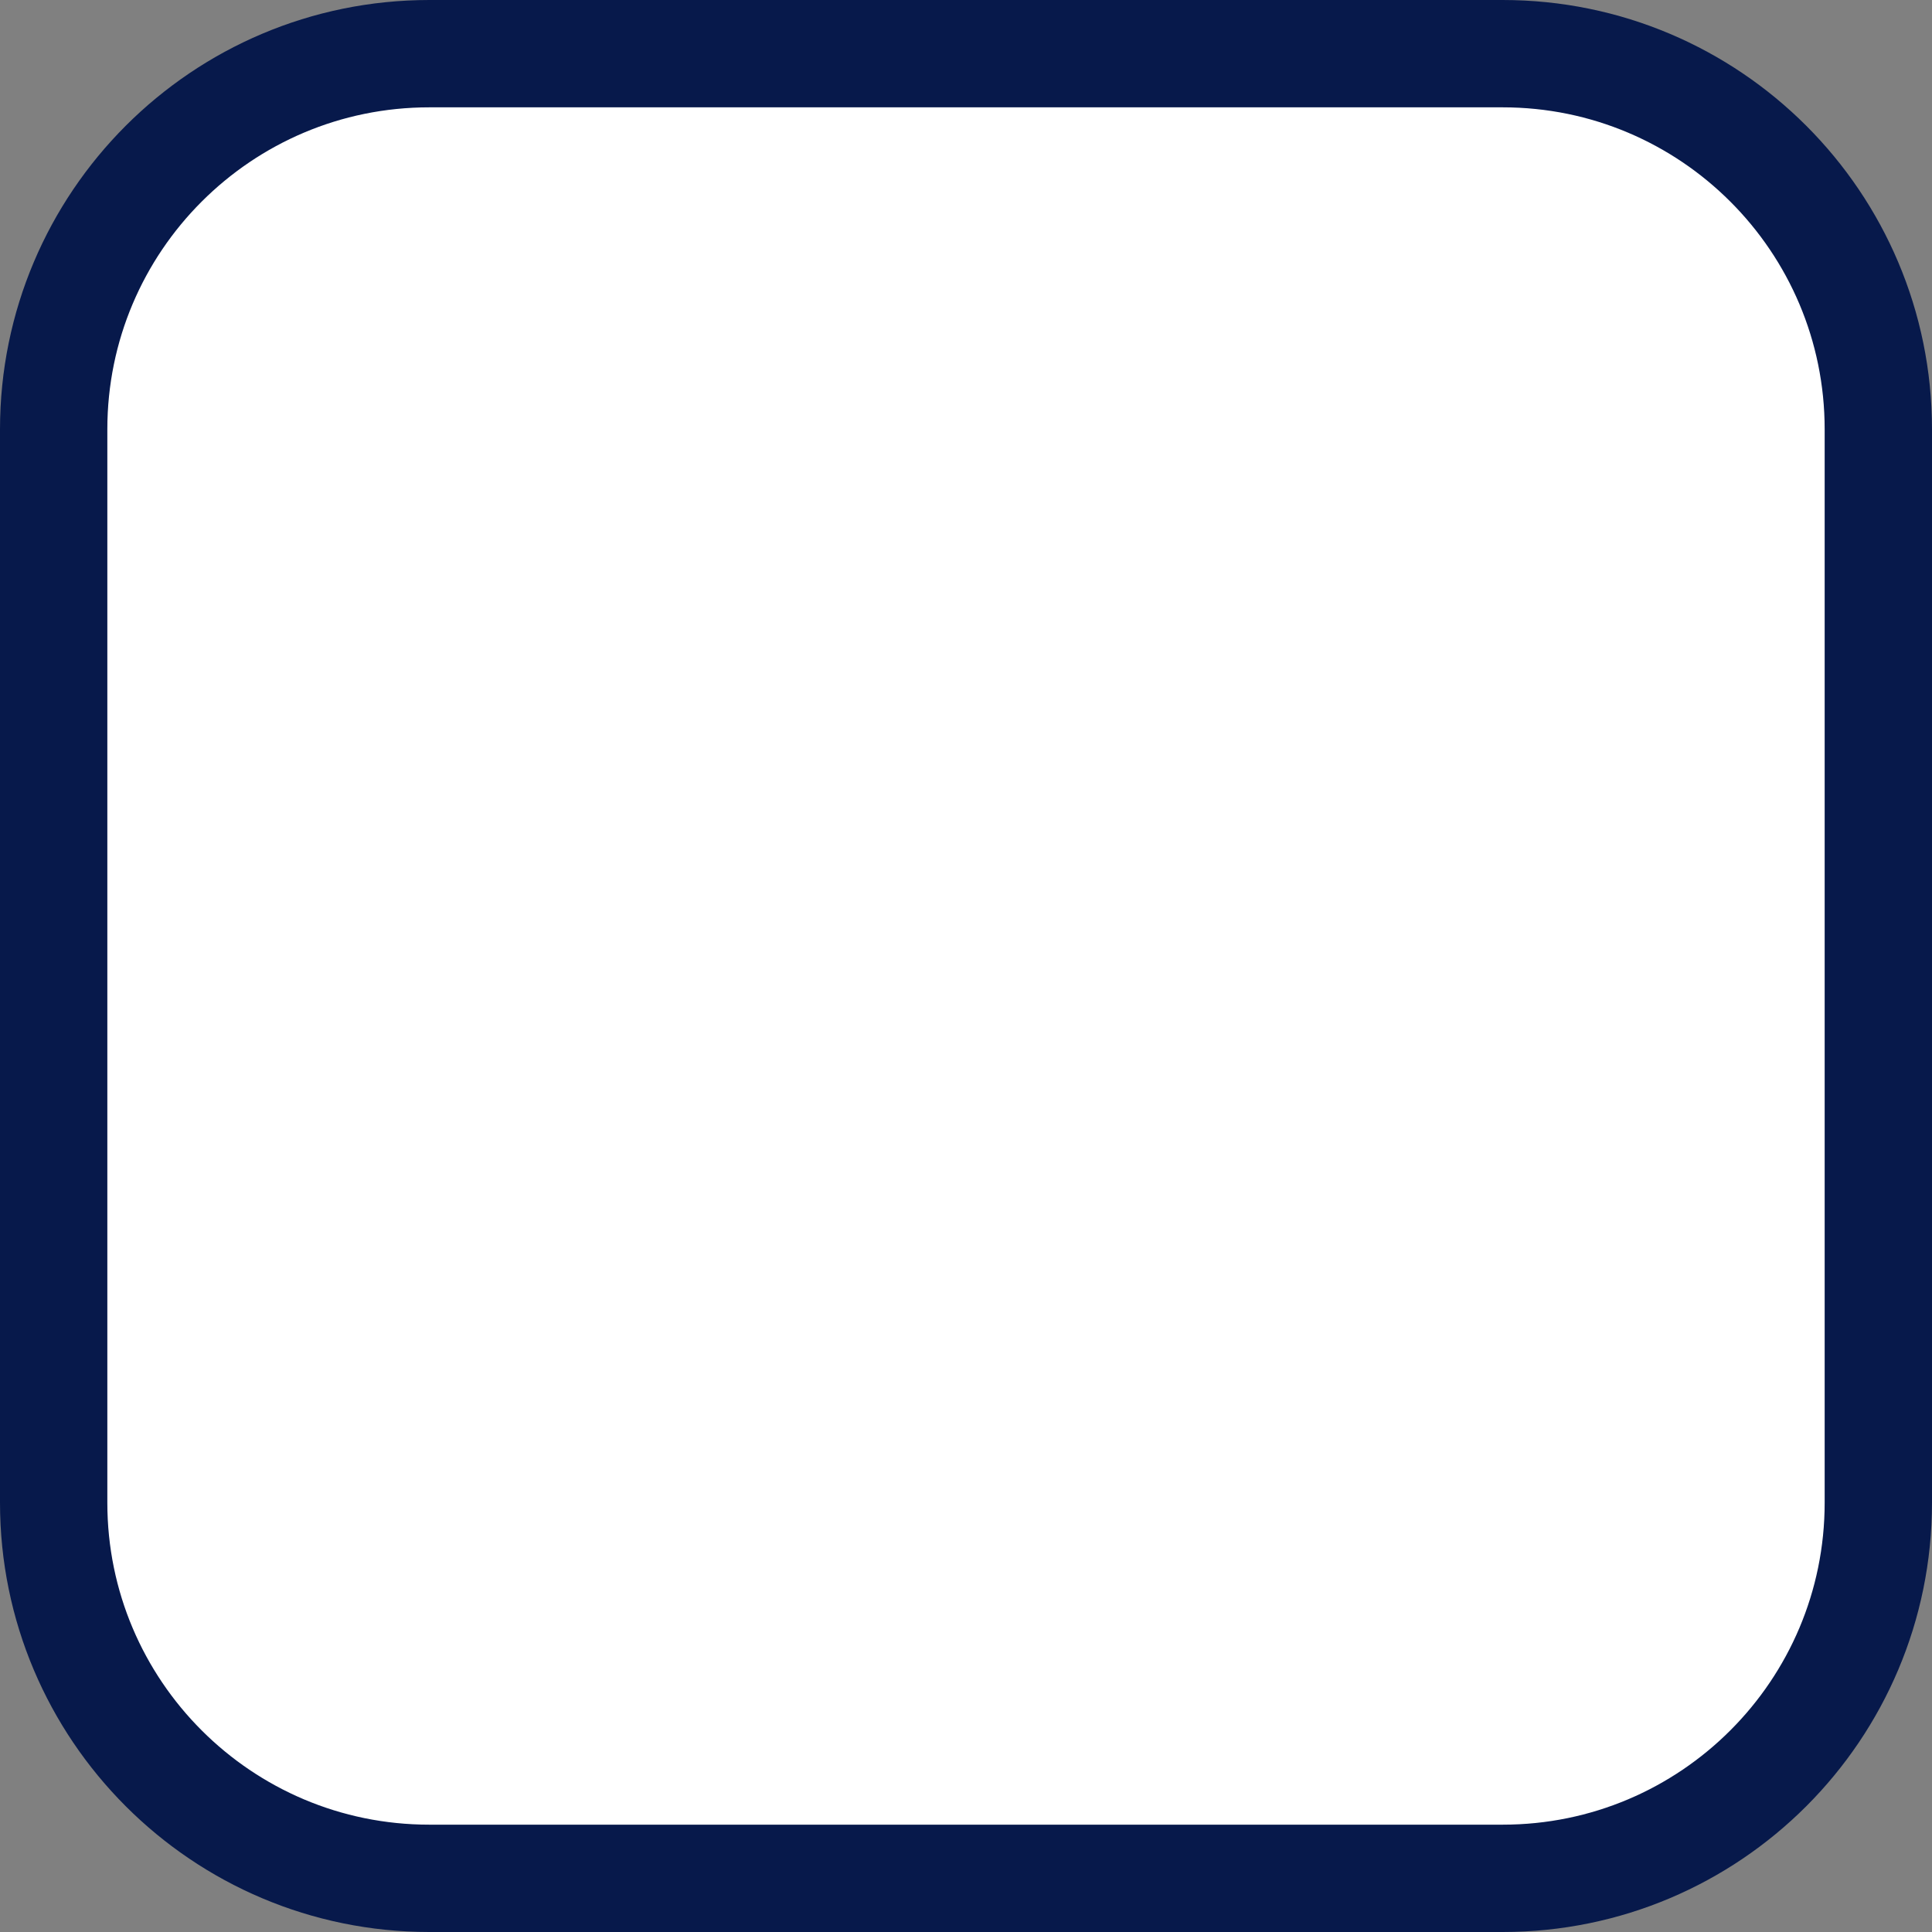 <svg width="18" height="18" viewBox="0 0 18 18" fill="none" xmlns="http://www.w3.org/2000/svg">
<rect x="0" y="0" width="18" height="18" fill="#808080" stroke="none"/>
<path d="M0.5 4C0.5 2.067 2.067 0.5 4 0.5H14C15.933 0.5 17.5 2.067 17.5 4V14C17.5 15.933 15.933 17.5 14 17.5H4C2.067 17.5 0.5 15.933 0.5 14V4Z" fill="white" stroke="#07194B"/>
</svg>
